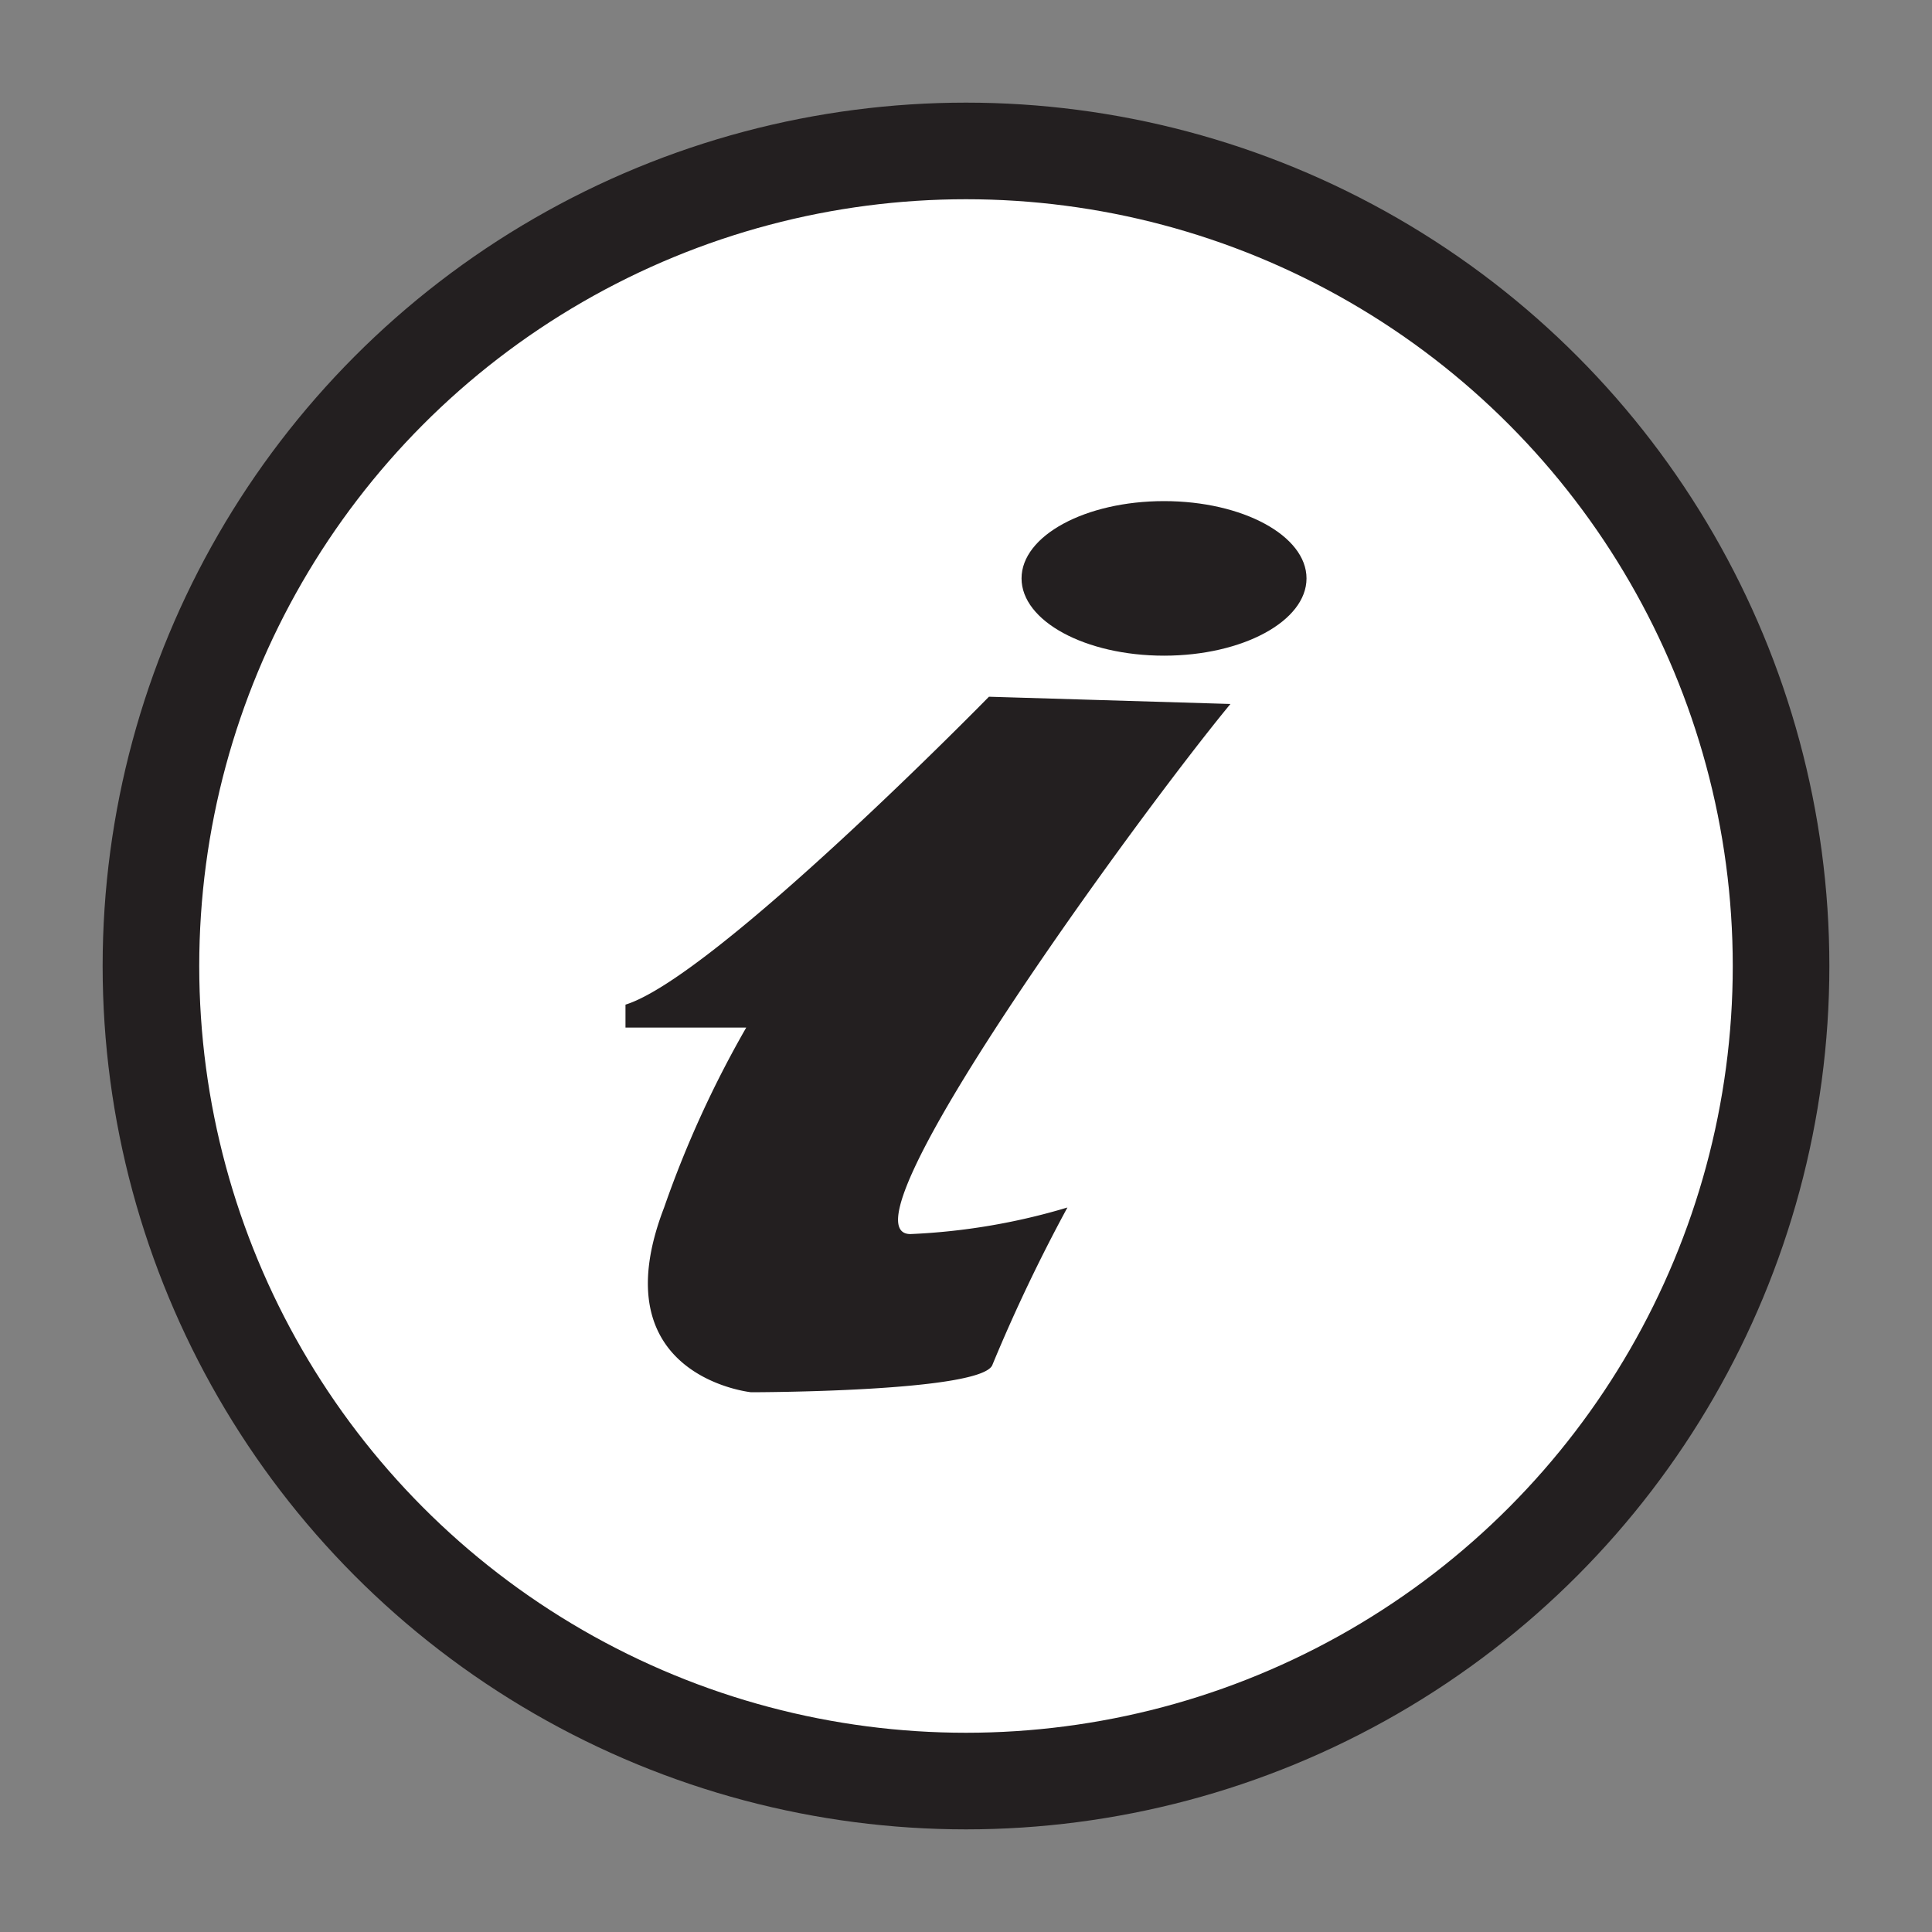 <svg id="Layer_1" data-name="Layer 1" xmlns="http://www.w3.org/2000/svg" viewBox="0 0 16 16"><rect x="0" y="0" width="16" height="16" fill="#808080" stroke="none"/><defs><style>.cls-1{fill:#fff;stroke:#231f20;stroke-miterlimit:10;stroke-width:0.8px;}.cls-2{fill:#231f20;}</style></defs><circle class="cls-1" cx="8" cy="8" r="6.75"/><ellipse class="cls-2" cx="9.64" cy="4.79" rx="1.18" ry="0.64"/><path class="cls-2" d="M5.18,8.51h1A8.77,8.77,0,0,0,5.5,10c-.54,1.4.72,1.53.72,1.53s1.93,0,2-.23A13.78,13.78,0,0,1,8.84,10a5.3,5.3,0,0,1-1.3.22c-.64,0,1.89-3.47,2.65-4.39l-2-.06S5.92,8.09,5.18,8.32Z"/></svg>
